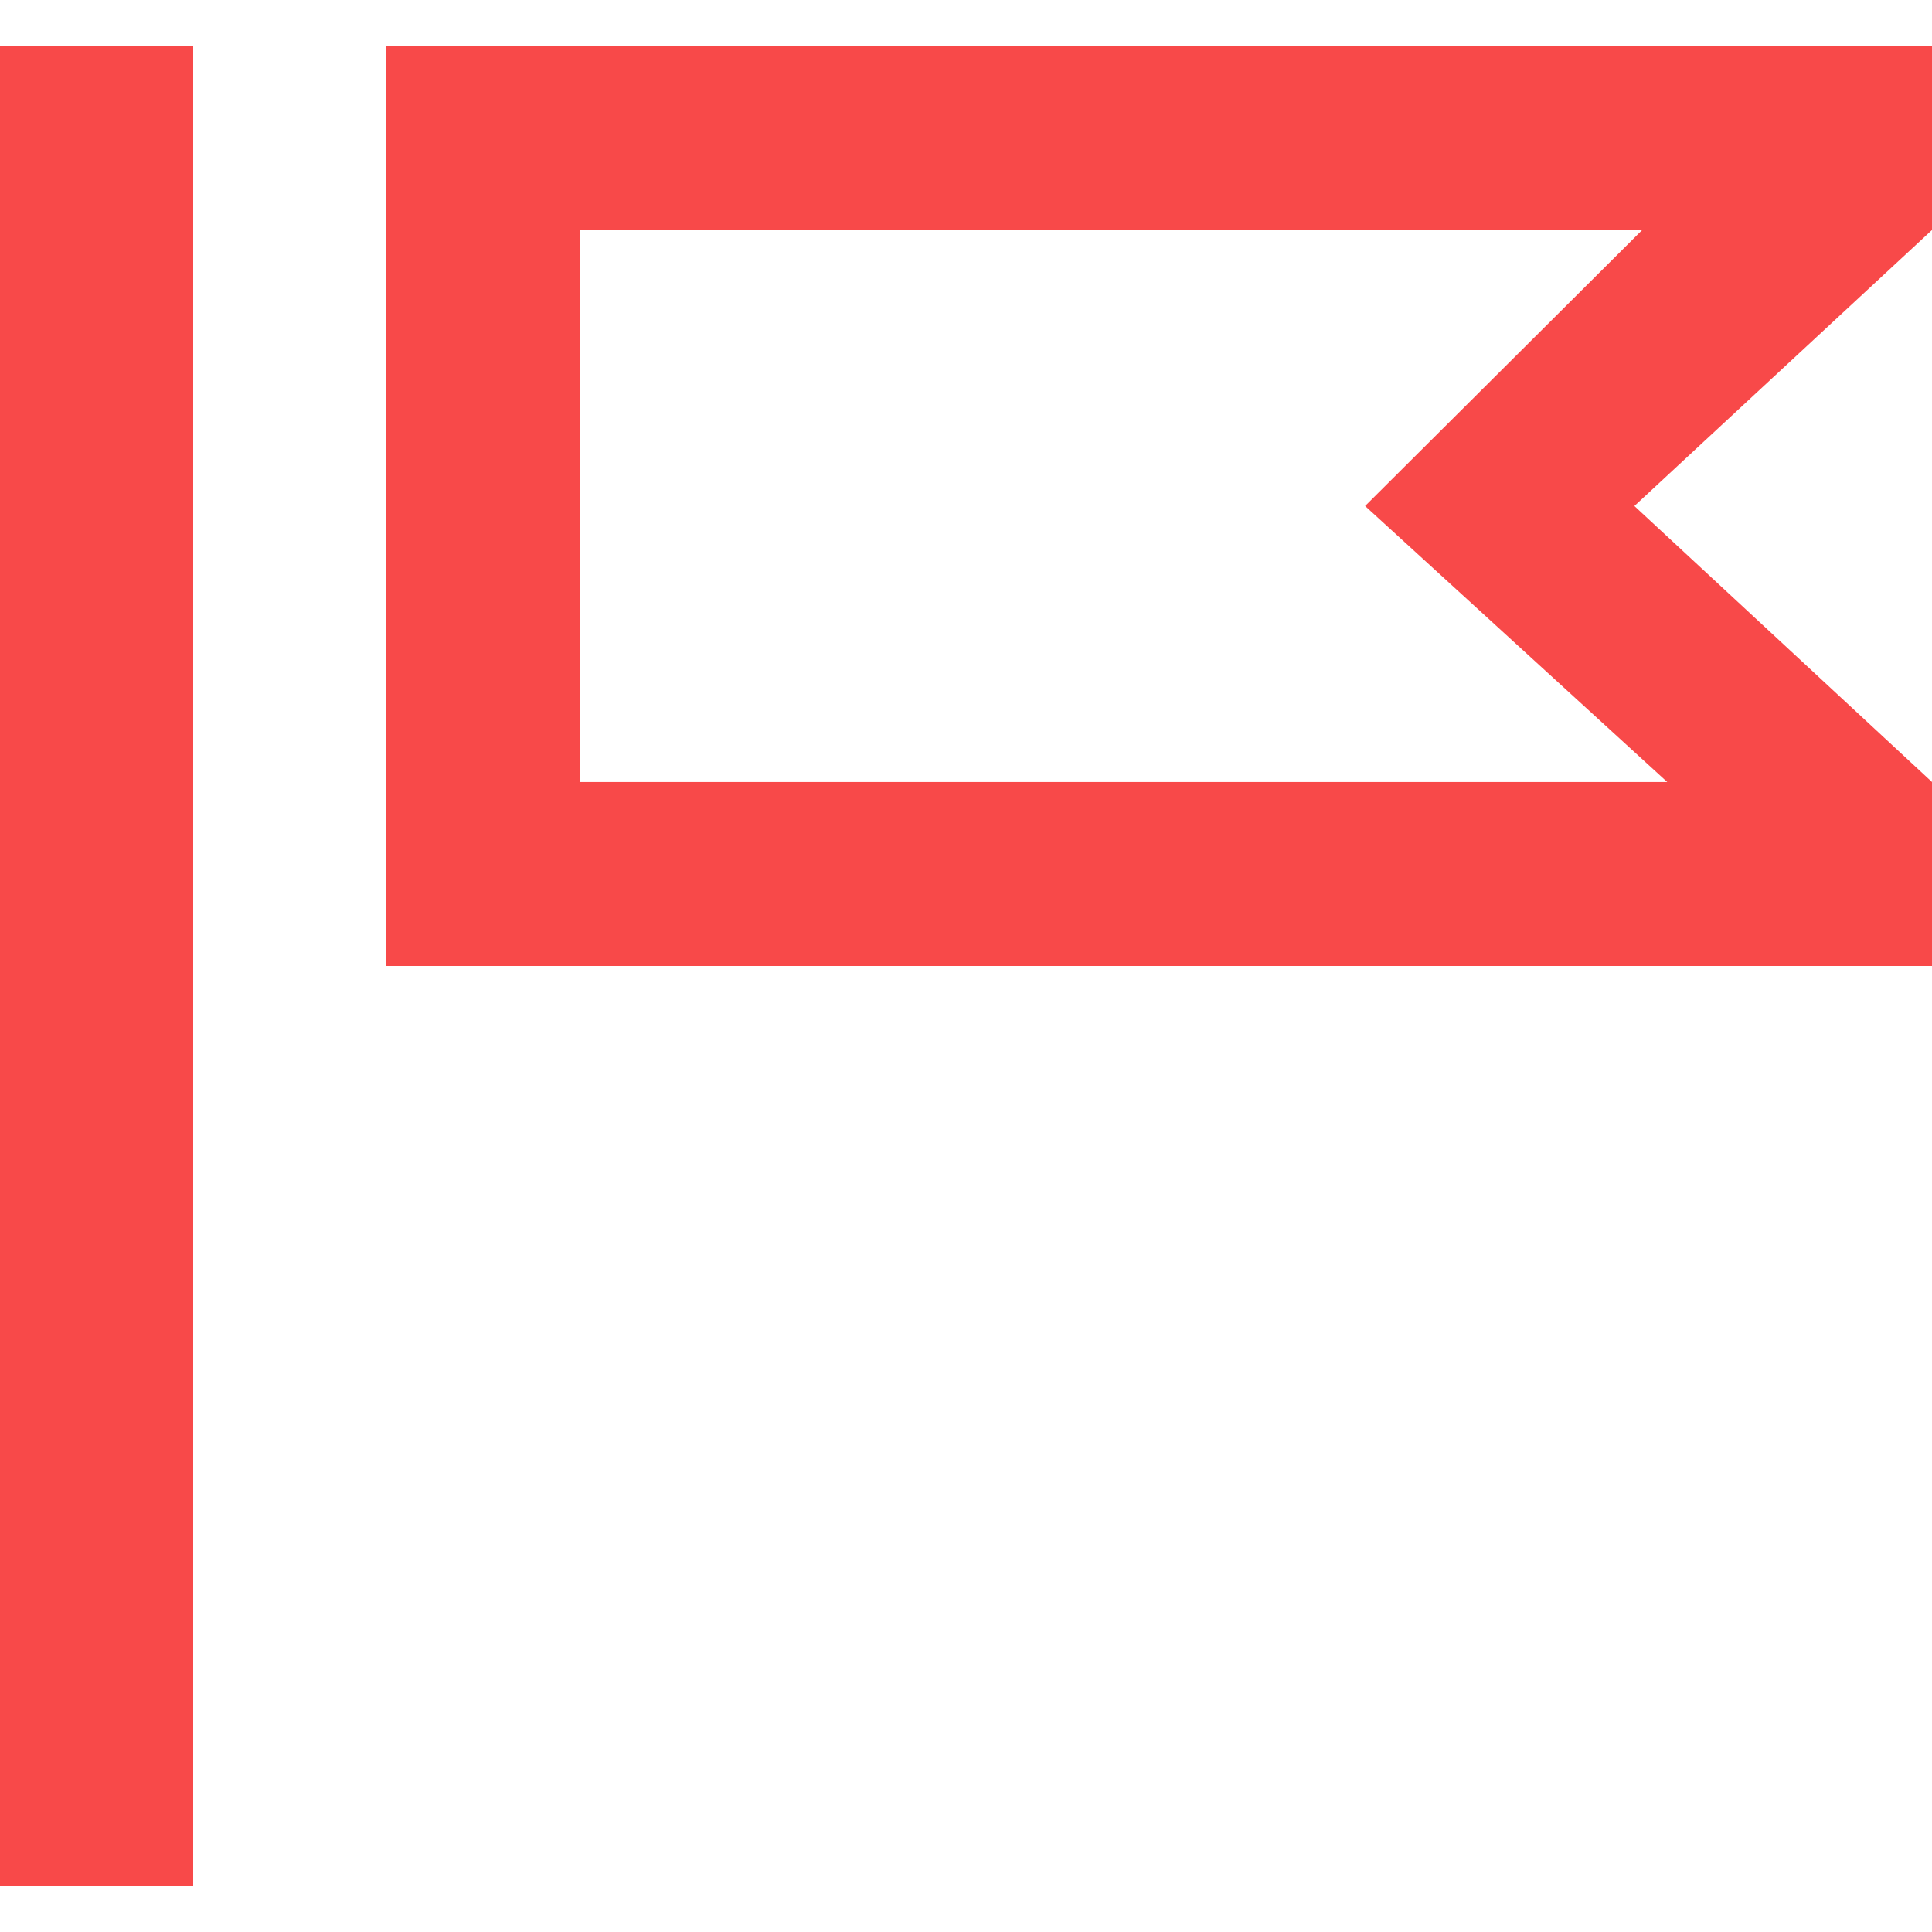 <?xml version="1.0" encoding="UTF-8" standalone="no"?>
<!-- Uploaded to: SVG Repo, www.svgrepo.com, Generator: SVG Repo Mixer Tools -->
<svg width="800px" height="800px" viewBox="0 -0.5 21 21" version="1.1" xmlns="http://www.w3.org/2000/svg" xmlns:xlink="http://www.w3.org/1999/xlink">
    
    <title>flag_bug_report [#1493]</title>
    <desc>Created with Sketch.</desc>
    <defs>

</defs>
    <g id="Page-1" stroke="none" stroke-width="1" fill="none" fill-rule="evenodd">
        <g id="Dribbble-Light-Preview" transform="translate(-339, -320)" fill="#F84949">
            <g id="icons" transform="translate(56, 160)">
                <path d="M300.85,162 L289.3,162 L289.3,168 L301.122,168 L297.838,165 L300.85,162 Z M304,162 L300.765,165 L304,168 L304,170 L287.2,170 L287.2,160 L303.222,160 L304,160 L304,162 Z M283,180 L285.1,180 L285.1,160 L283,160 L283,180 Z" id="flag_bug_report-[#1493]">

</path>
            </g>
        </g>
    </g>
</svg>